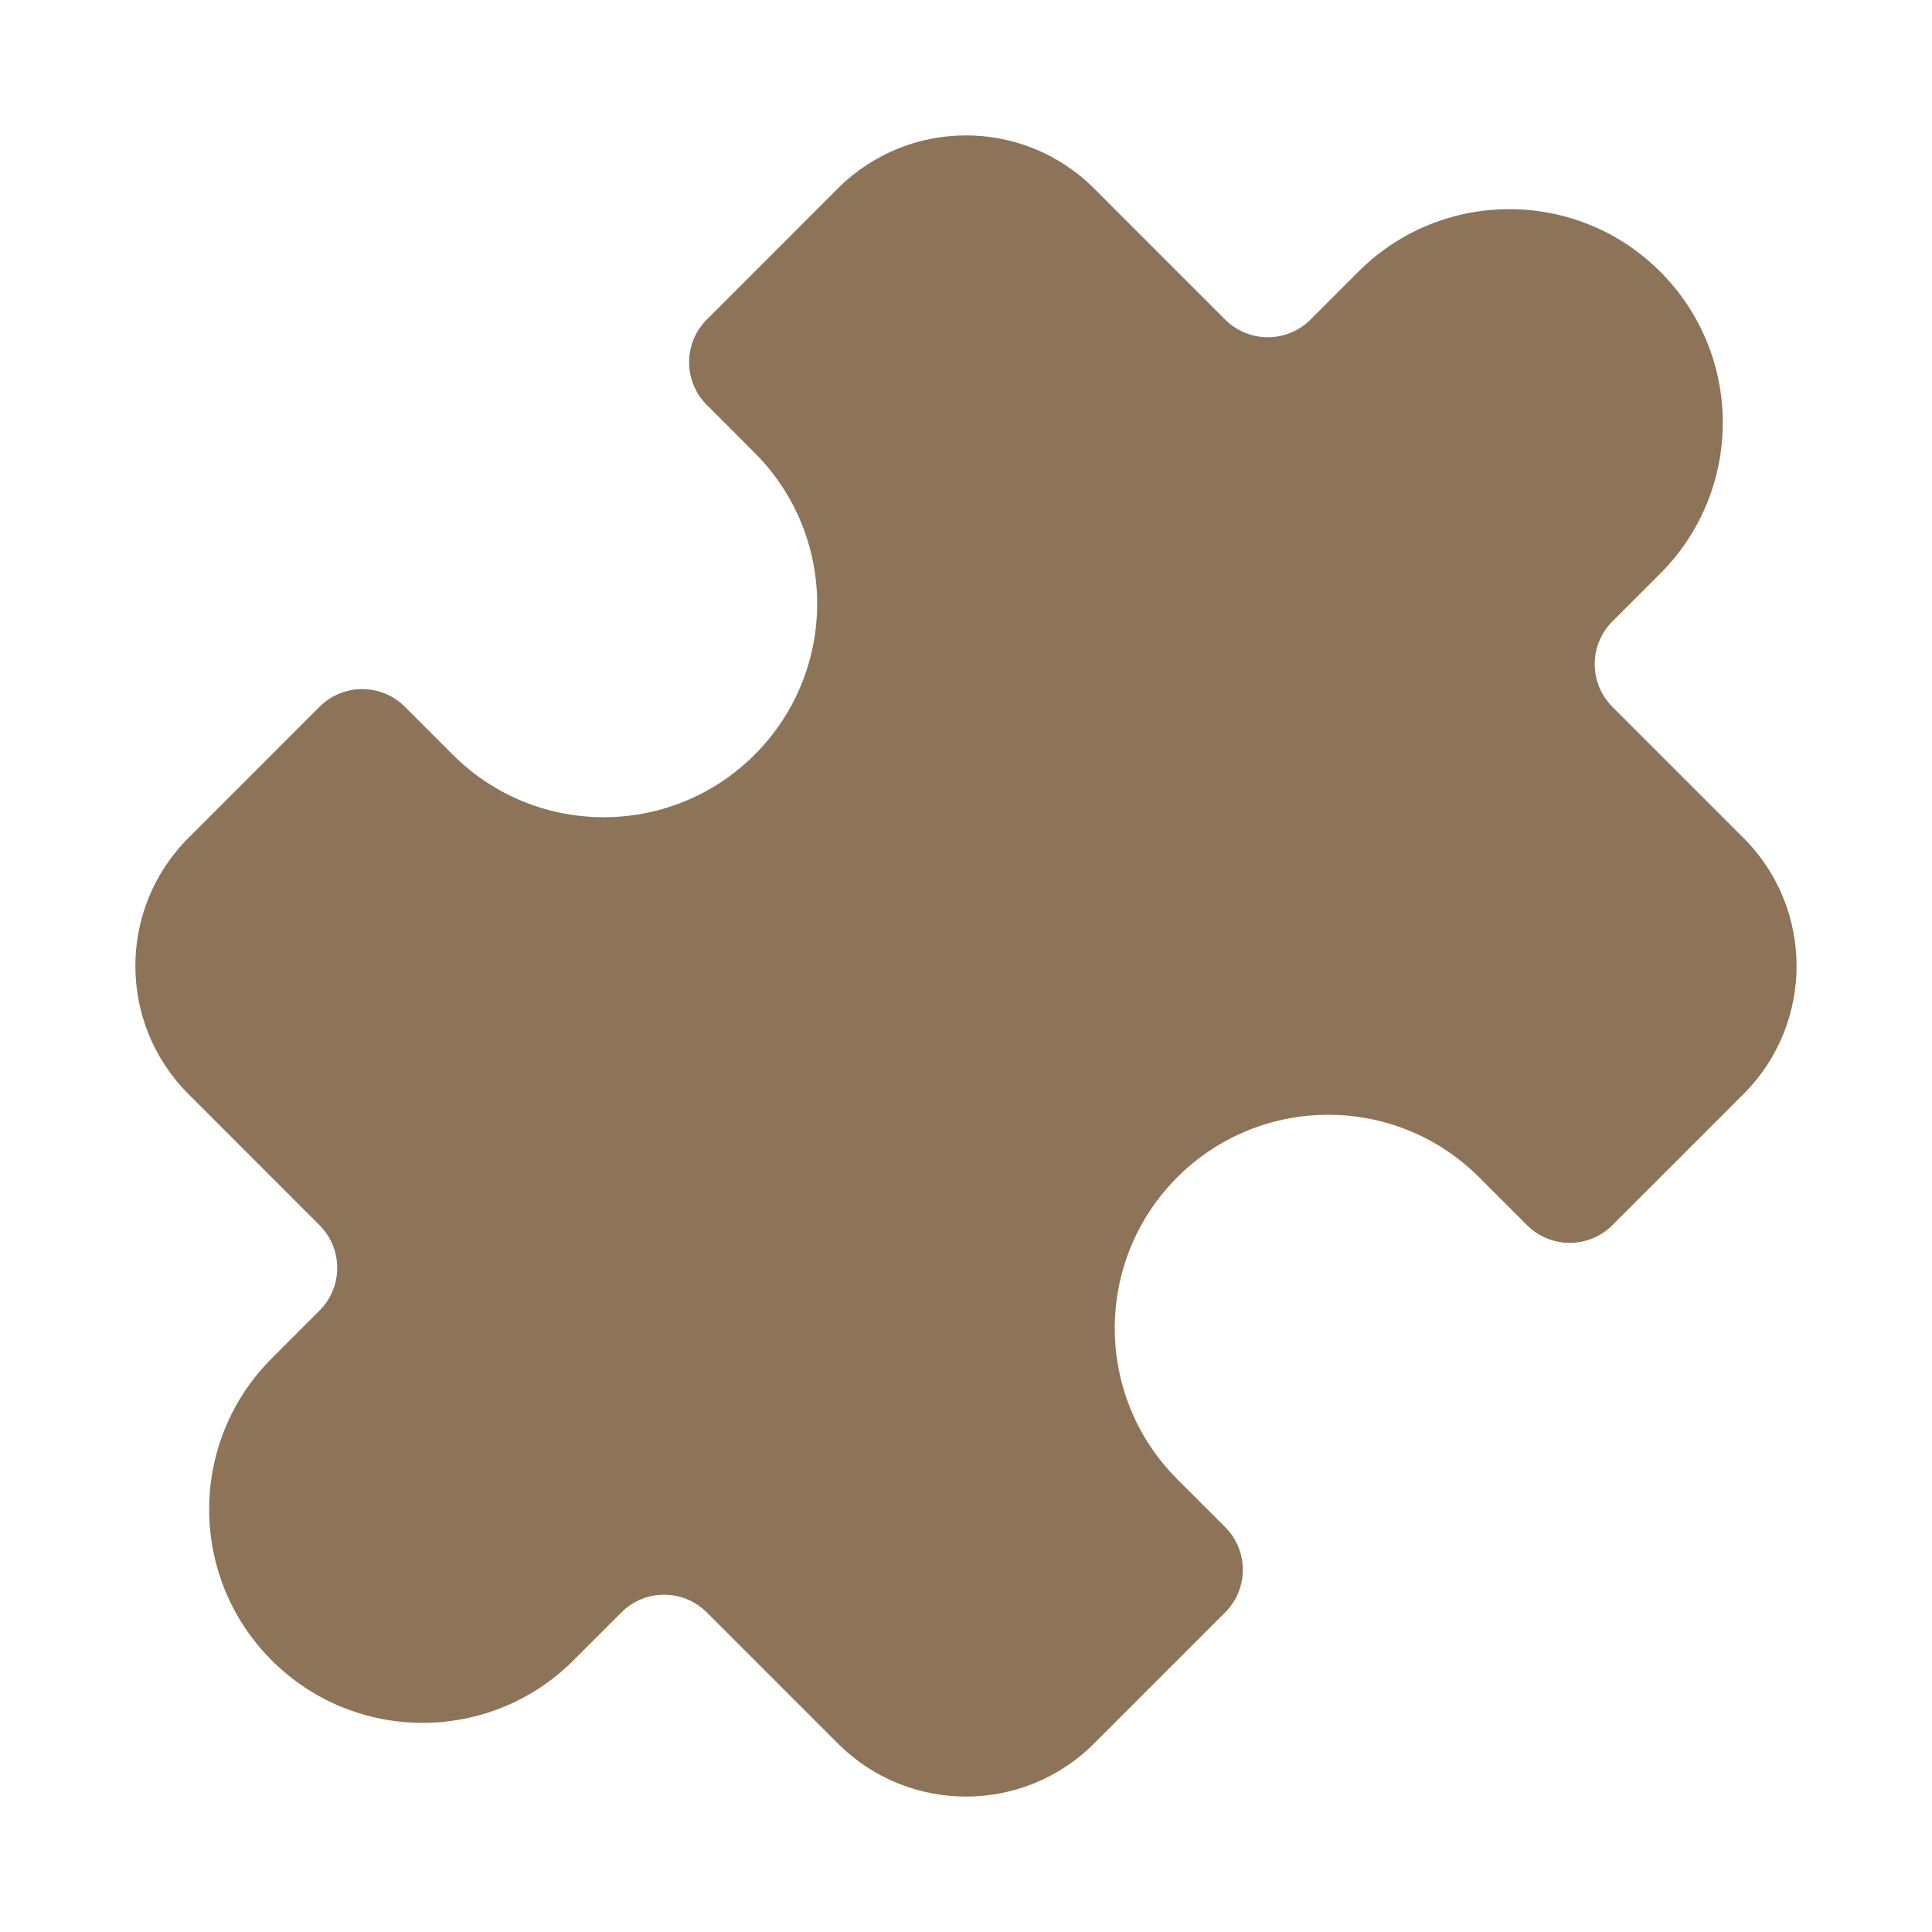<svg width="32" height="32" viewBox="0 0 32 32" fill="none" xmlns="http://www.w3.org/2000/svg">
<path d="M3.121 18.121C1.949 16.95 1.949 15.05 3.121 13.879L5.292 11.707C5.683 11.316 6.316 11.316 6.707 11.707L7.5 12.5C8.88 13.881 11.119 13.881 12.499 12.5C13.88 11.119 13.88 8.881 12.499 7.5L11.707 6.707C11.316 6.317 11.316 5.683 11.707 5.293L13.878 3.121C15.05 1.95 16.949 1.95 18.121 3.121L20.292 5.293C20.683 5.683 21.316 5.683 21.706 5.293L22.499 4.5C23.88 3.119 26.119 3.119 27.499 4.5C28.88 5.881 28.88 8.119 27.499 9.5L26.706 10.293C26.316 10.683 26.316 11.316 26.706 11.707L28.878 13.879C30.05 15.05 30.05 16.95 28.878 18.121L26.706 20.293C26.316 20.683 25.683 20.683 25.292 20.293L24.499 19.5C23.119 18.119 20.88 18.119 19.499 19.5C18.119 20.881 18.119 23.119 19.499 24.5L20.292 25.293C20.683 25.683 20.683 26.316 20.292 26.707L18.121 28.878C16.949 30.05 15.05 30.05 13.878 28.878L11.707 26.707C11.316 26.316 10.683 26.316 10.292 26.707L9.499 27.5C8.119 28.881 5.88 28.881 4.5 27.5C3.119 26.119 3.119 23.881 4.5 22.5L5.292 21.707C5.683 21.317 5.683 20.683 5.292 20.293L3.121 18.121Z" fill="#8D7458"/>
</svg>
